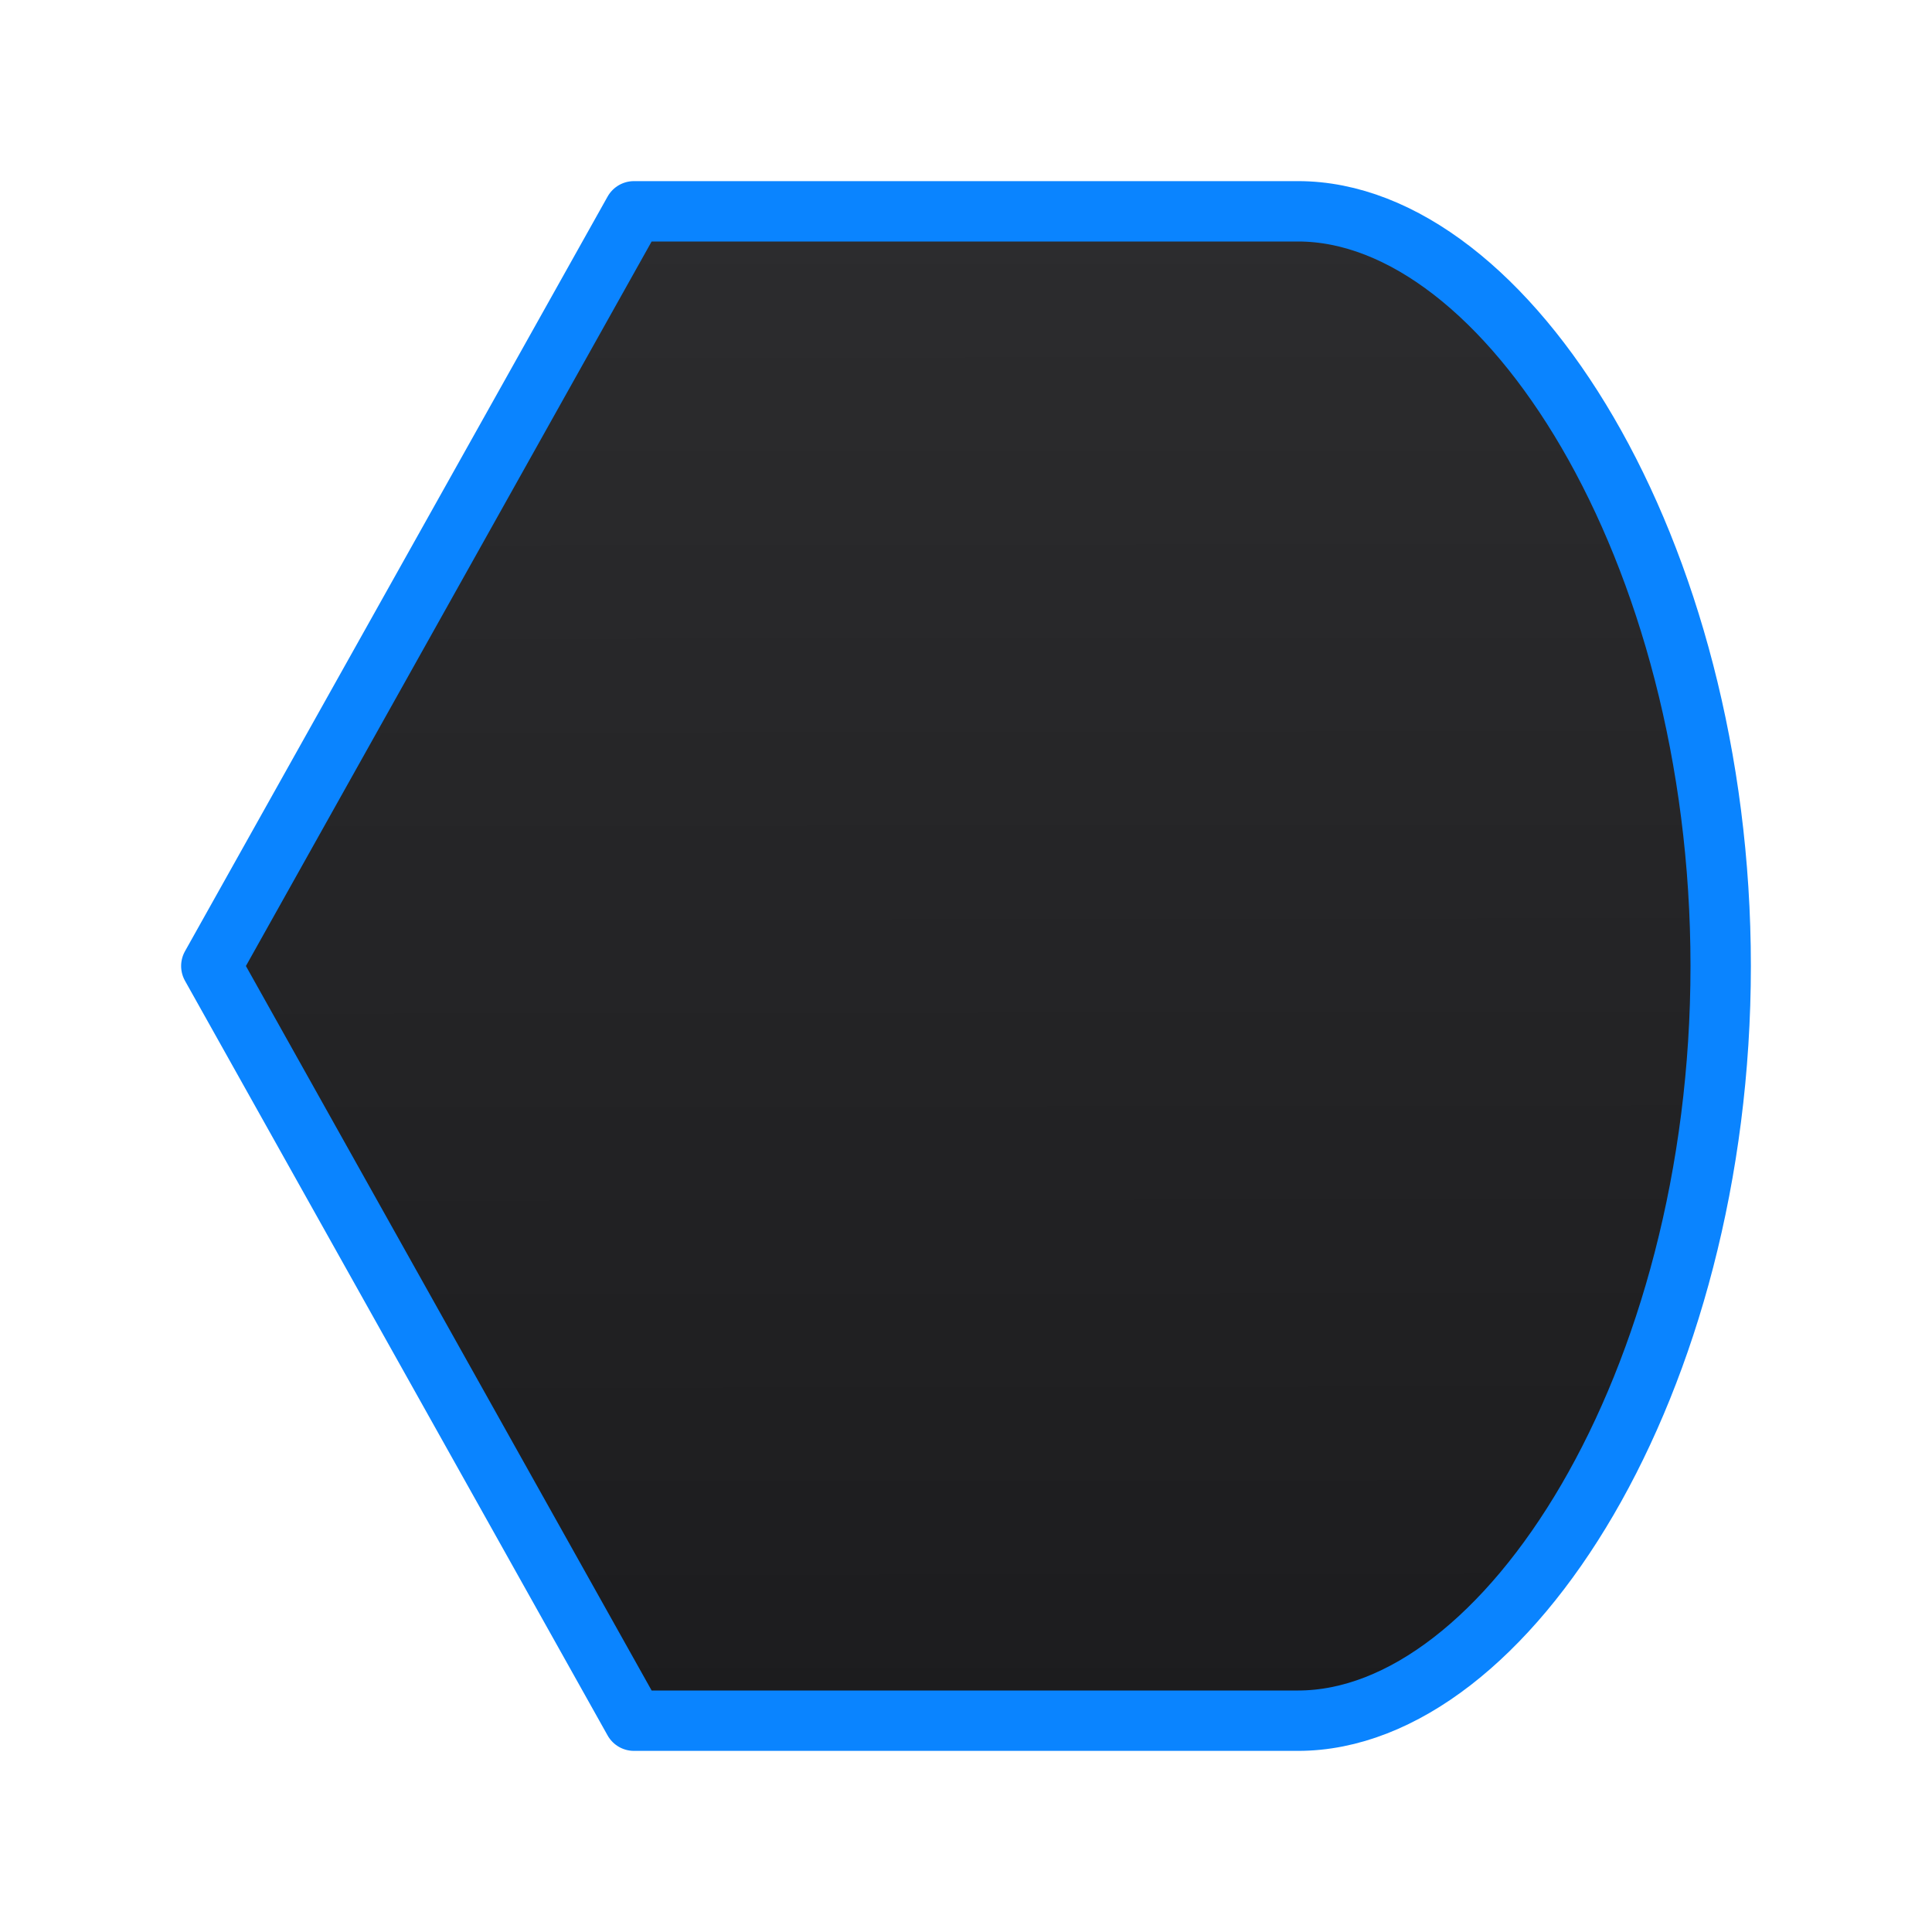 <svg viewBox="0 0 32 32" xmlns="http://www.w3.org/2000/svg" xmlns:xlink="http://www.w3.org/1999/xlink"><linearGradient id="a" gradientUnits="userSpaceOnUse" x1="15.271" x2="15.238" y1="28.407" y2="3.593"><stop offset="0" stop-color="#1c1c1e"/><stop offset="1" stop-color="#2c2c2e"/></linearGradient><path d="m10.5 3.5-7 12.5 7 12.5h10.188.812c3.452 0 7-5.597 7-12.5 0-6.903-3.548-12.5-7-12.5h-.812z" fill="url(#a)" stroke="#0a84ff" stroke-linecap="round" stroke-linejoin="round" stroke-width="1"/></svg>